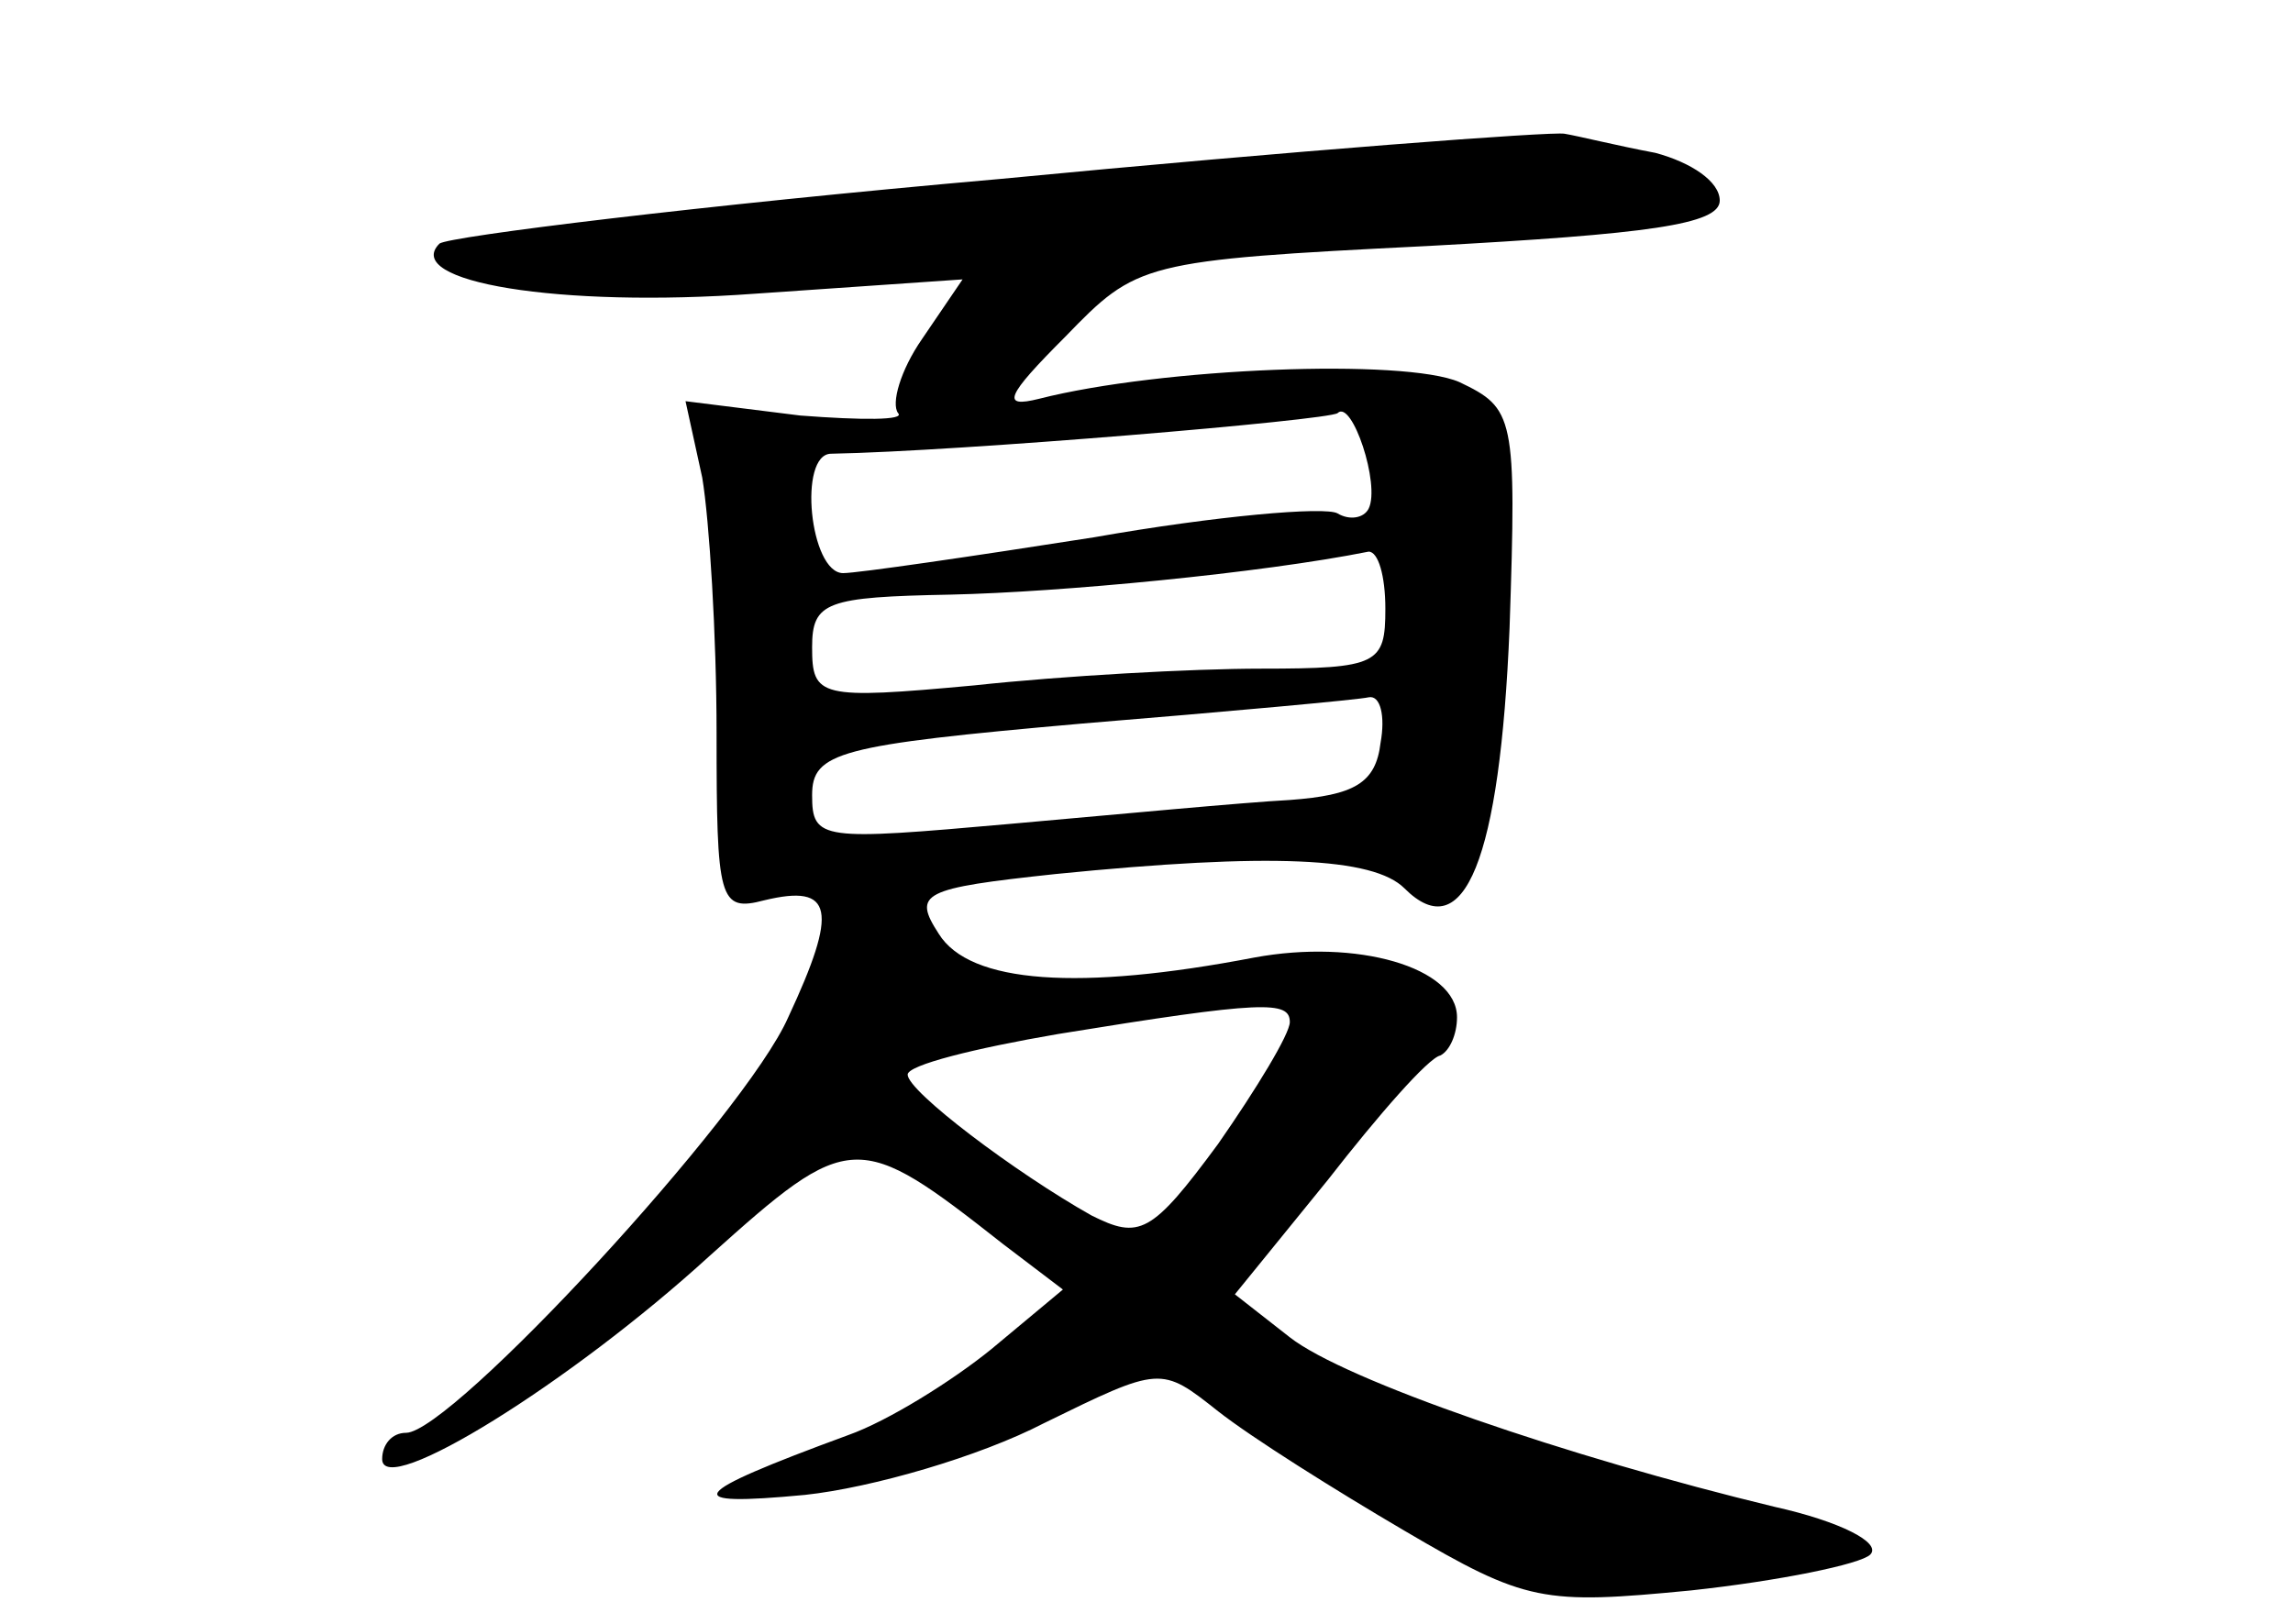 <?xml version="1.0" standalone="no"?>
<!DOCTYPE svg PUBLIC "-//W3C//DTD SVG 20010904//EN"
 "http://www.w3.org/TR/2001/REC-SVG-20010904/DTD/svg10.dtd">
<svg version="1.0" xmlns="http://www.w3.org/2000/svg"
 width="96pt" height="68pt" viewBox="0 0 96 68"
 preserveAspectRatio="xMidYMid meet">
<g transform="translate(0,68) scale(0.1,-0.1)"
fill="#000000" stroke="none">
<path d="M418 605 c-125 -11 -230 -24 -234 -27 -16 -16 50 -27 132 -21 l87 6
-17 -25 c-9 -13 -13 -27 -10 -31 3 -3 -15 -3 -41 -1 l-48 6 7 -32 c3 -18 6
-66 6 -107 0 -70 1 -75 20 -70 29 7 31 -4 10 -49 -18 -41 -141 -174 -160 -174
-6 0 -10 -5 -10 -11 0 -17 79 32 137 85 59 53 62 53 123 5 l25 -19 -30 -25
c-16 -13 -43 -30 -60 -36 -68 -25 -71 -30 -18 -25 28 3 73 16 100 30 49 24 49
24 73 5 14 -11 49 -33 78 -50 51 -30 58 -31 120 -25 37 4 71 11 75 15 5 5 -13
14 -40 20 -87 21 -180 53 -203 71 l-23 18 39 48 c21 27 42 51 47 52 4 2 7 9 7
16 0 21 -42 33 -85 25 -73 -14 -119 -11 -132 10 -11 17 -7 19 49 25 90 9 133
7 146 -6 25 -25 40 12 44 109 3 89 2 92 -21 103 -23 10 -125 6 -176 -7 -16 -4
-14 1 11 26 30 31 32 32 152 38 92 5 122 9 122 19 0 8 -12 16 -27 20 -16 3
-32 7 -38 8 -5 1 -112 -7 -237 -19z m155 -138 c-2 -4 -8 -5 -13 -2 -5 3 -51
-1 -102 -10 -51 -8 -99 -15 -105 -15 -14 0 -19 50 -5 50 54 1 208 14 212 17 6
6 18 -30 13 -40z m7 -42 c0 -23 -3 -25 -52 -25 -29 0 -83 -3 -120 -7 -65 -6
-68 -5 -68 16 0 19 6 21 58 22 46 1 130 9 175 18 4 0 7 -10 7 -24z m-2 -56
c-2 -17 -11 -22 -38 -24 -19 -1 -72 -6 -117 -10 -79 -7 -83 -7 -83 12 0 18 11
21 113 30 61 5 116 10 120 11 5 1 7 -8 5 -19z m-38 -117 c0 -5 -14 -28 -30
-51 -28 -38 -33 -40 -53 -30 -32 18 -77 52 -77 59 0 4 28 11 63 17 86 14 97
14 97 5z"/>
</g>
</svg>
